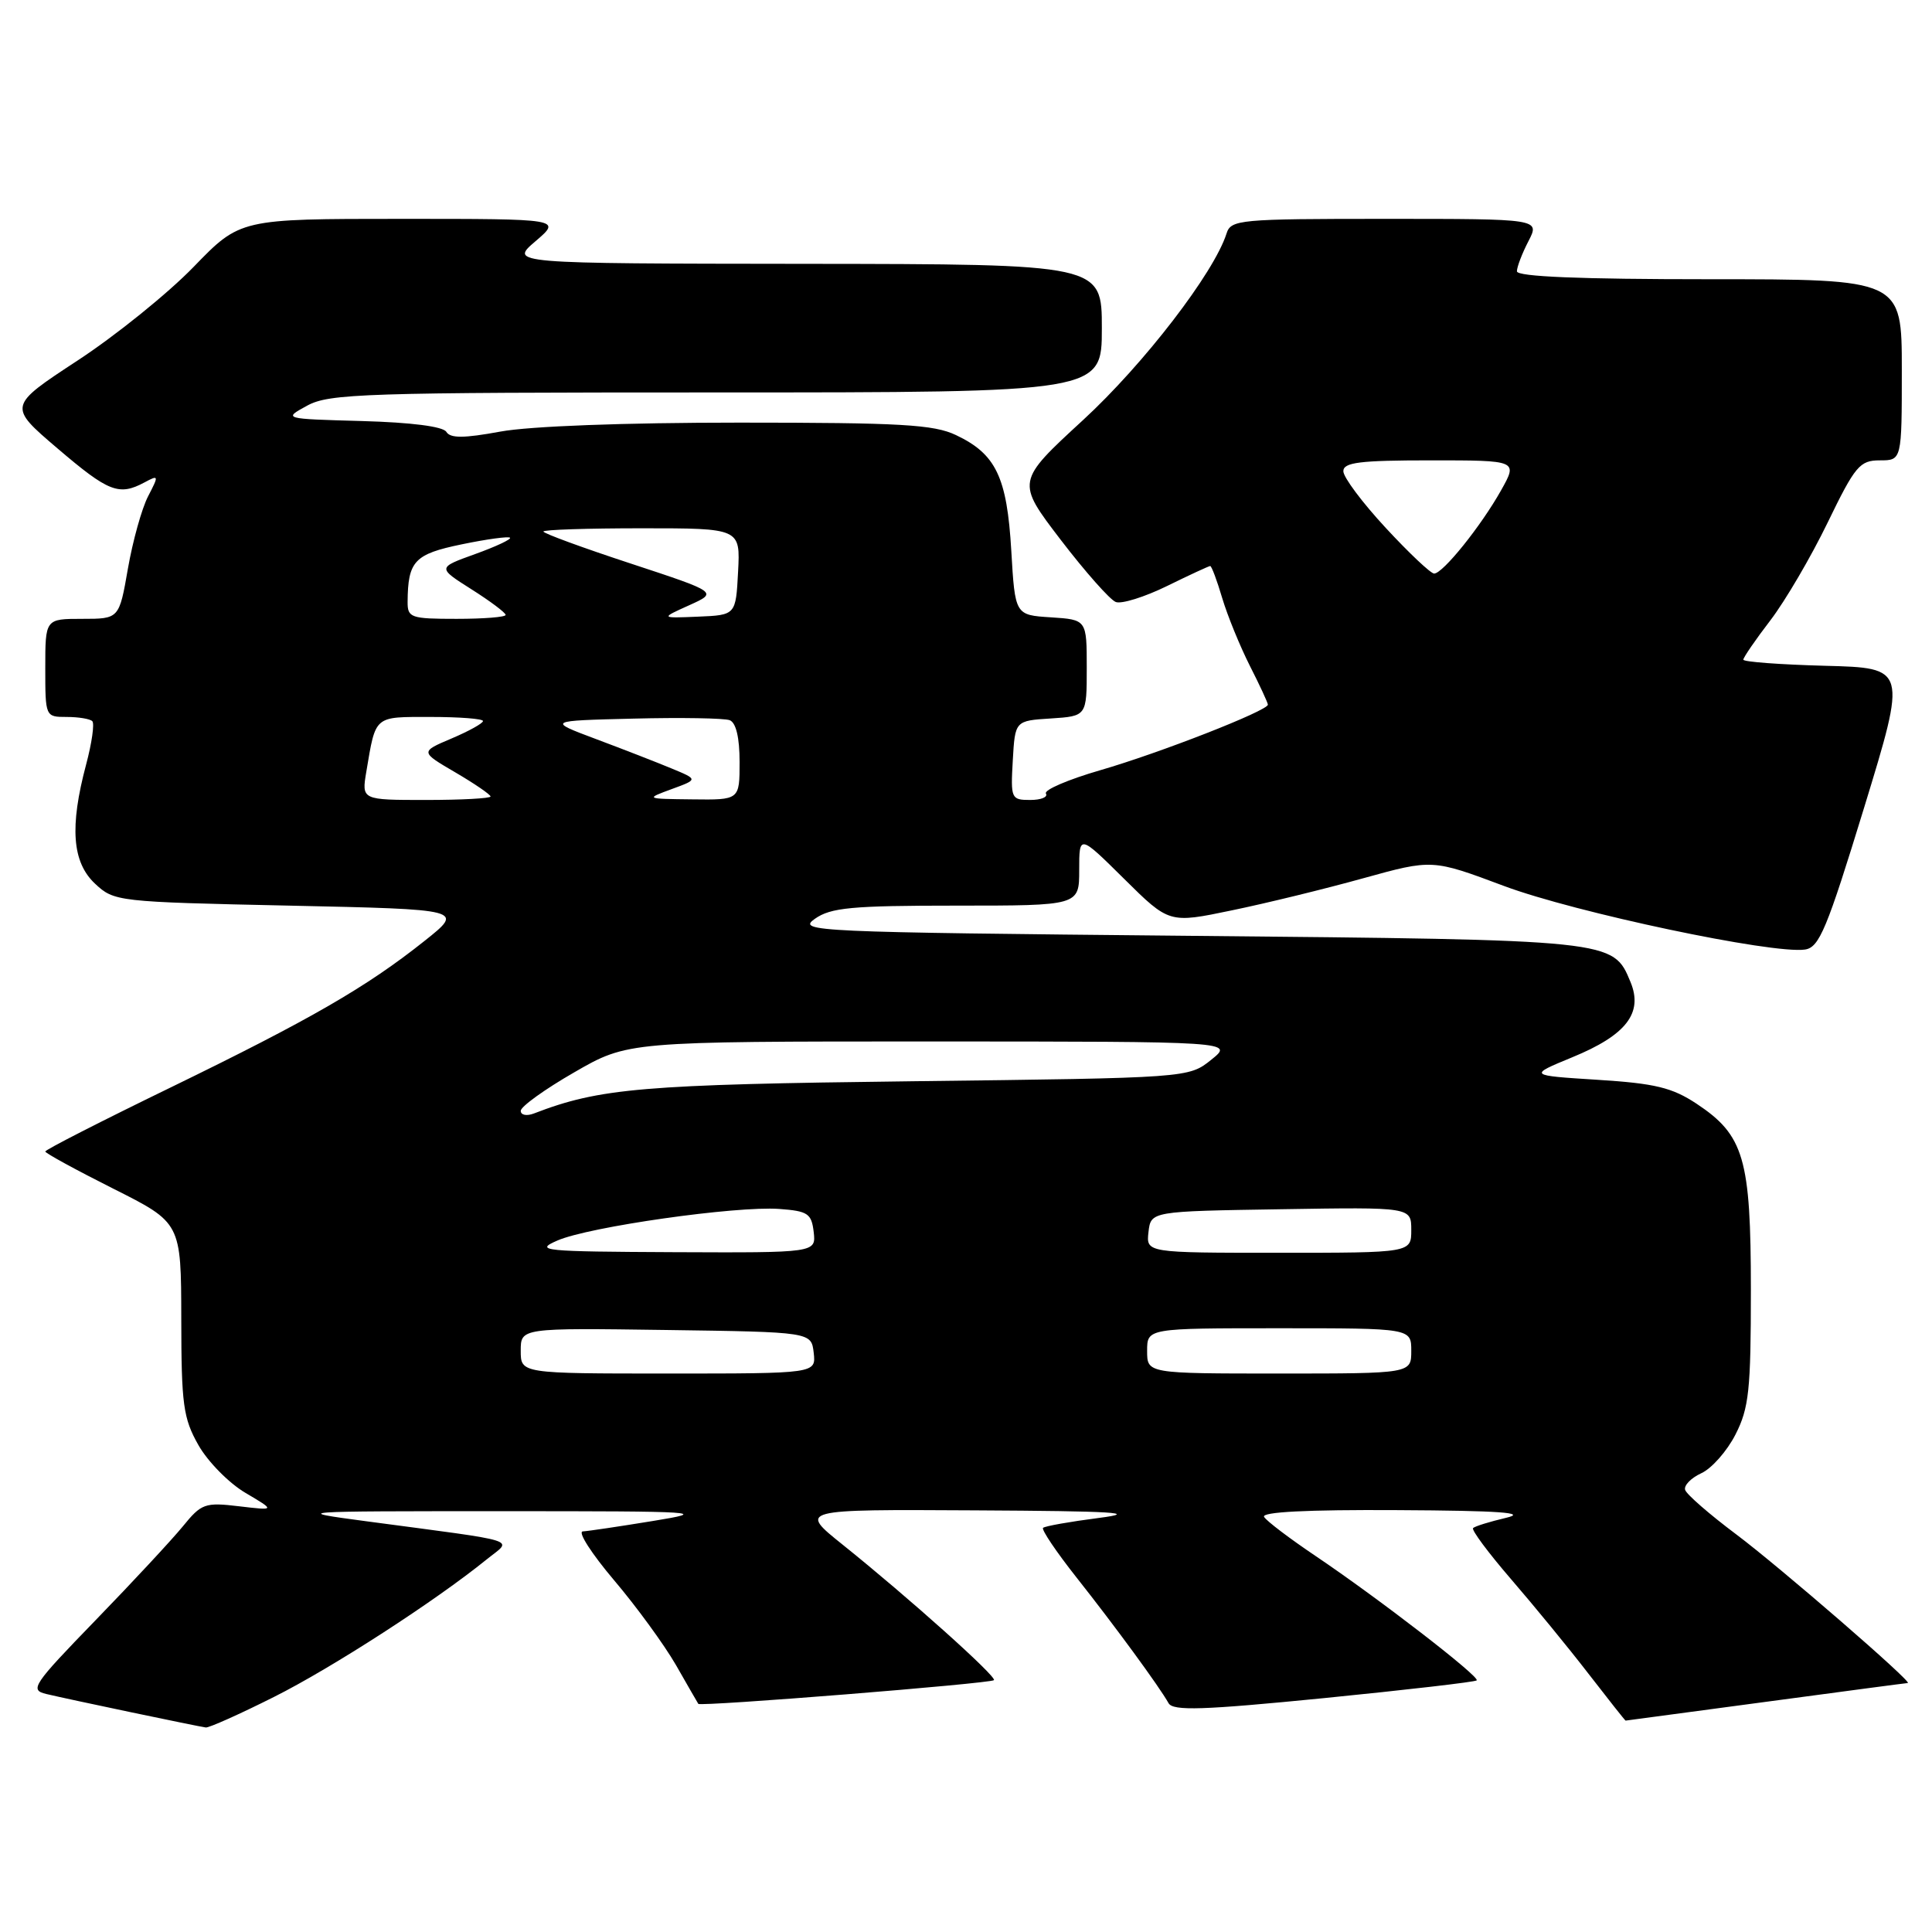 <?xml version="1.0" encoding="UTF-8" standalone="no"?>
<!DOCTYPE svg PUBLIC "-//W3C//DTD SVG 1.1//EN" "http://www.w3.org/Graphics/SVG/1.1/DTD/svg11.dtd" >
<svg xmlns="http://www.w3.org/2000/svg" xmlns:xlink="http://www.w3.org/1999/xlink" version="1.1" viewBox="0 0 256 256">
 <g >
 <path fill="currentColor"
d=" M 36.27 224.87 C 43.98 221.01 57.69 212.14 64.50 206.62 C 67.91 203.86 69.56 204.38 48.50 201.57 C 38.62 200.25 38.82 200.24 66.50 200.24 C 92.95 200.24 94.06 200.31 86.50 201.54 C 82.10 202.26 77.93 202.88 77.22 202.92 C 76.52 202.97 78.39 205.87 81.36 209.38 C 84.34 212.89 88.03 217.96 89.57 220.63 C 91.10 223.31 92.43 225.62 92.53 225.77 C 92.78 226.16 131.25 223.08 131.70 222.63 C 132.13 222.20 120.40 211.69 111.66 204.68 C 105.82 200.00 105.82 200.00 129.16 200.13 C 147.74 200.23 151.09 200.43 145.57 201.14 C 141.76 201.63 138.45 202.22 138.21 202.45 C 137.98 202.69 139.97 205.64 142.64 209.02 C 147.76 215.49 153.63 223.51 154.84 225.68 C 155.43 226.73 159.36 226.60 175.43 225.01 C 186.35 223.92 195.46 222.87 195.67 222.66 C 196.14 222.20 182.67 211.80 174.31 206.17 C 170.91 203.88 167.84 201.56 167.50 201.00 C 167.09 200.34 173.16 200.03 185.19 200.10 C 198.75 200.17 202.48 200.44 199.56 201.12 C 197.39 201.63 195.42 202.24 195.19 202.48 C 194.95 202.72 197.20 205.74 200.19 209.21 C 203.18 212.67 207.81 218.31 210.46 221.75 C 213.12 225.19 215.34 228.00 215.40 227.99 C 215.45 227.99 223.82 226.87 234.00 225.50 C 244.18 224.13 252.63 223.01 252.79 223.01 C 253.55 222.99 235.78 207.60 230.07 203.32 C 226.53 200.67 223.48 198.02 223.29 197.42 C 223.10 196.83 224.07 195.84 225.43 195.21 C 226.80 194.59 228.84 192.28 229.96 190.08 C 231.75 186.57 232.00 184.21 232.00 170.94 C 232.00 153.50 231.10 150.42 224.79 146.24 C 221.56 144.11 219.31 143.56 211.70 143.08 C 202.50 142.50 202.50 142.50 208.32 140.10 C 215.49 137.16 217.75 134.23 216.05 130.12 C 213.73 124.52 213.96 124.54 157.50 124.00 C 107.63 123.52 105.60 123.43 107.97 121.75 C 110.08 120.26 112.83 120.00 126.72 120.00 C 143.00 120.00 143.00 120.00 143.00 115.28 C 143.00 110.56 143.00 110.56 148.96 116.46 C 154.92 122.36 154.92 122.36 163.21 120.63 C 167.77 119.69 175.62 117.77 180.65 116.37 C 189.79 113.84 189.79 113.84 199.30 117.40 C 208.68 120.91 234.89 126.45 239.17 125.82 C 241.07 125.54 242.07 123.12 247.01 107.00 C 252.67 88.50 252.67 88.50 241.83 88.22 C 235.87 88.06 231.00 87.70 231.00 87.41 C 231.00 87.12 232.61 84.77 234.59 82.19 C 236.56 79.61 239.97 73.79 242.17 69.25 C 245.82 61.72 246.43 61.00 249.09 61.00 C 252.00 61.00 252.00 61.00 252.00 49.00 C 252.00 37.00 252.00 37.00 226.50 37.00 C 209.36 37.00 201.00 36.66 201.00 35.95 C 201.00 35.37 201.69 33.57 202.53 31.95 C 204.05 29.00 204.05 29.00 183.59 29.00 C 164.18 29.00 163.10 29.10 162.52 30.95 C 160.86 36.16 151.59 48.22 143.51 55.66 C 134.65 63.81 134.65 63.81 140.55 71.53 C 143.80 75.77 147.08 79.48 147.85 79.77 C 148.61 80.06 151.66 79.11 154.64 77.65 C 157.61 76.19 160.19 75.00 160.36 75.00 C 160.54 75.00 161.26 76.91 161.95 79.25 C 162.65 81.59 164.30 85.62 165.61 88.22 C 166.93 90.81 168.00 93.13 168.00 93.37 C 168.00 94.17 153.64 99.79 145.78 102.06 C 141.54 103.29 138.30 104.68 138.59 105.15 C 138.88 105.62 137.94 106.00 136.51 106.00 C 133.98 106.00 133.91 105.82 134.20 100.75 C 134.50 95.50 134.50 95.50 139.25 95.20 C 144.00 94.89 144.00 94.89 144.00 88.50 C 144.00 82.11 144.00 82.11 139.25 81.80 C 134.50 81.50 134.50 81.50 134.00 72.95 C 133.43 63.21 131.97 60.16 126.67 57.65 C 123.73 56.25 119.34 56.00 97.96 56.00 C 82.78 56.00 70.17 56.47 66.29 57.19 C 61.45 58.08 59.67 58.09 59.14 57.22 C 58.70 56.51 54.48 55.97 47.96 55.79 C 37.50 55.50 37.50 55.50 40.70 53.75 C 43.63 52.15 48.22 52.00 94.95 52.00 C 146.00 52.00 146.00 52.00 146.00 43.50 C 146.00 35.00 146.00 35.00 106.75 34.96 C 67.50 34.92 67.50 34.92 70.96 31.96 C 74.42 29.00 74.42 29.00 53.12 29.00 C 31.82 29.00 31.82 29.00 25.66 35.36 C 22.27 38.86 15.35 44.45 10.28 47.77 C 1.06 53.82 1.06 53.82 7.61 59.41 C 14.39 65.20 15.76 65.73 19.13 63.93 C 21.05 62.90 21.07 62.97 19.62 65.77 C 18.79 67.37 17.59 71.68 16.95 75.34 C 15.79 82.00 15.79 82.00 10.90 82.00 C 6.00 82.00 6.00 82.00 6.00 88.50 C 6.00 94.97 6.01 95.00 8.83 95.00 C 10.39 95.00 11.92 95.25 12.23 95.56 C 12.54 95.87 12.17 98.46 11.41 101.31 C 9.21 109.55 9.56 114.24 12.58 117.08 C 15.12 119.46 15.50 119.51 38.33 120.00 C 61.50 120.50 61.50 120.50 56.26 124.67 C 48.56 130.80 41.12 135.09 22.58 144.11 C 13.46 148.54 6.00 152.35 6.00 152.58 C 6.00 152.80 10.05 155.01 15.00 157.50 C 24.00 162.02 24.00 162.02 24.02 174.76 C 24.03 186.12 24.28 187.93 26.29 191.48 C 27.53 193.67 30.33 196.52 32.52 197.81 C 36.50 200.16 36.50 200.16 31.68 199.59 C 27.15 199.05 26.69 199.22 24.22 202.26 C 22.76 204.04 17.56 209.64 12.65 214.70 C 4.35 223.26 3.90 223.93 6.12 224.46 C 9.08 225.17 26.22 228.76 27.27 228.90 C 27.70 228.95 31.75 227.14 36.27 224.87 Z  M 69.00 178.98 C 69.00 175.96 69.00 175.96 88.25 176.23 C 107.50 176.50 107.50 176.50 107.82 179.25 C 108.13 182.00 108.13 182.00 88.57 182.00 C 69.00 182.00 69.00 182.00 69.00 178.98 Z  M 152.00 179.00 C 152.00 176.00 152.00 176.00 169.50 176.00 C 187.00 176.00 187.00 176.00 187.00 179.00 C 187.00 182.00 187.00 182.00 169.50 182.00 C 152.00 182.00 152.00 182.00 152.00 179.00 Z  M 73.85 164.38 C 78.02 162.55 97.53 159.78 103.24 160.19 C 107.05 160.47 107.53 160.79 107.82 163.25 C 108.13 166.00 108.13 166.00 89.32 165.92 C 71.91 165.84 70.75 165.73 73.85 164.38 Z  M 152.18 163.25 C 152.50 160.50 152.50 160.50 169.75 160.23 C 187.00 159.95 187.00 159.95 187.00 162.98 C 187.00 166.00 187.00 166.00 169.43 166.00 C 151.87 166.00 151.87 166.00 152.18 163.25 Z  M 69.00 147.19 C 69.00 146.63 72.19 144.33 76.09 142.09 C 83.18 138.00 83.18 138.00 123.34 138.00 C 163.50 138.01 163.50 138.01 160.50 140.42 C 157.50 142.83 157.50 142.83 121.00 143.27 C 85.12 143.70 79.47 144.18 70.75 147.54 C 69.79 147.91 69.00 147.76 69.00 147.19 Z  M 48.54 102.25 C 49.81 94.73 49.50 95.00 57.07 95.00 C 60.88 95.00 64.00 95.24 64.00 95.54 C 64.00 95.84 62.13 96.88 59.84 97.85 C 55.67 99.62 55.67 99.62 60.34 102.35 C 62.90 103.85 65.00 105.29 65.00 105.54 C 65.00 105.79 61.15 106.00 56.45 106.00 C 47.91 106.00 47.91 106.00 48.54 102.25 Z  M 89.00 104.56 C 92.50 103.28 92.50 103.28 89.00 101.83 C 87.08 101.03 82.58 99.28 79.00 97.94 C 72.50 95.50 72.50 95.50 83.94 95.22 C 90.23 95.06 95.97 95.16 96.69 95.43 C 97.53 95.76 98.00 97.74 98.00 100.97 C 98.00 106.00 98.00 106.00 91.75 105.92 C 85.50 105.85 85.50 105.85 89.00 104.56 Z  M 54.01 79.75 C 54.05 74.34 54.91 73.42 61.17 72.13 C 64.49 71.44 67.38 71.05 67.58 71.25 C 67.79 71.45 65.70 72.43 62.95 73.42 C 57.95 75.22 57.95 75.22 62.48 78.09 C 64.96 79.66 67.00 81.19 67.00 81.48 C 67.00 81.77 64.08 82.00 60.50 82.00 C 54.42 82.00 54.00 81.85 54.01 79.75 Z  M 91.32 80.20 C 95.13 78.48 95.13 78.48 83.57 74.67 C 77.20 72.58 72.00 70.67 72.00 70.43 C 72.00 70.19 77.87 70.00 85.05 70.00 C 98.10 70.00 98.10 70.00 97.80 75.75 C 97.50 81.50 97.50 81.50 92.50 81.71 C 87.50 81.92 87.50 81.92 91.32 80.20 Z  M 183.61 69.94 C 180.52 66.61 178.00 63.24 178.00 62.44 C 178.00 61.27 180.15 61.00 189.56 61.00 C 201.13 61.00 201.13 61.00 198.89 64.99 C 196.22 69.74 191.18 76.00 190.03 76.00 C 189.58 76.00 186.69 73.27 183.61 69.94 Z "/>
</g>
</svg>